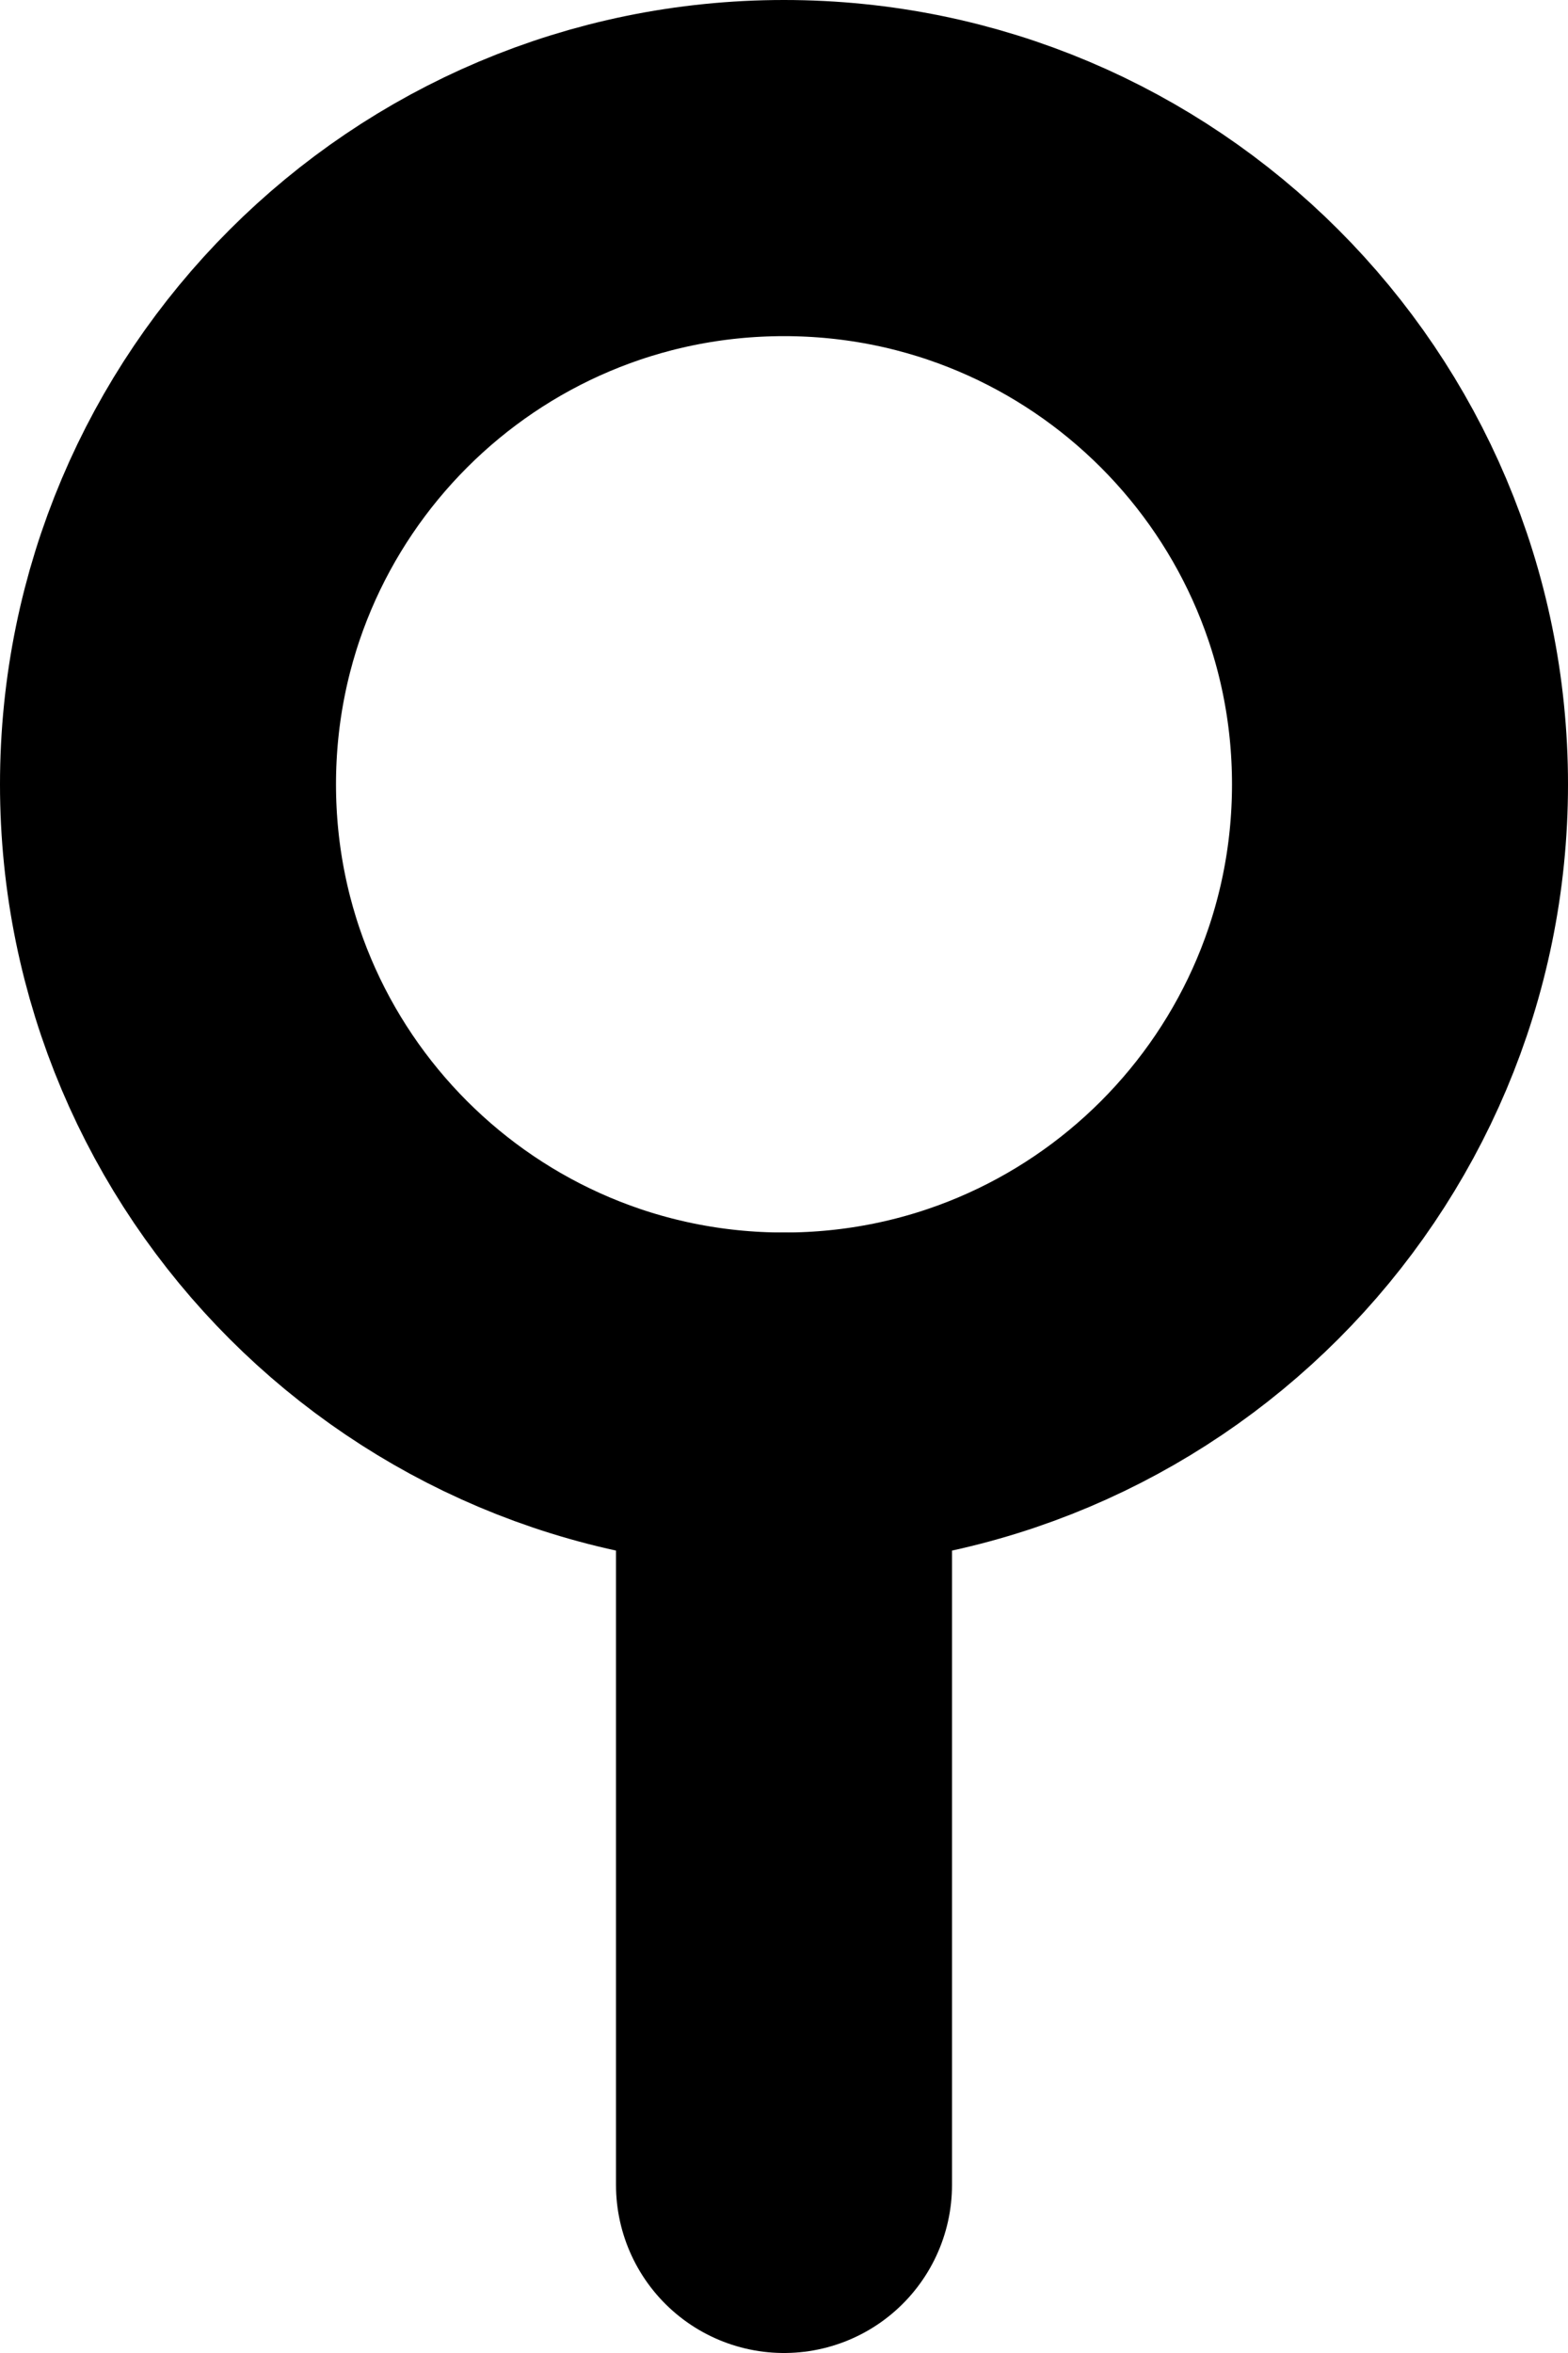 <svg width="14" height="21" viewBox="0 0 14 21" fill="none" xmlns="http://www.w3.org/2000/svg">
<path d="M7 12.5C10.038 12.5 12.5 10.038 12.5 7C12.5 3.962 10.038 1.5 7 1.5C3.962 1.5 1.5 3.962 1.5 7C1.5 10.038 3.962 12.5 7 12.5Z" stroke="black" stroke-width="3" stroke-linecap="round" stroke-linejoin="round"/>
<path d="M7 12.5V19.5" stroke="black" stroke-width="3" stroke-linecap="round" stroke-linejoin="round"/>
</svg>
